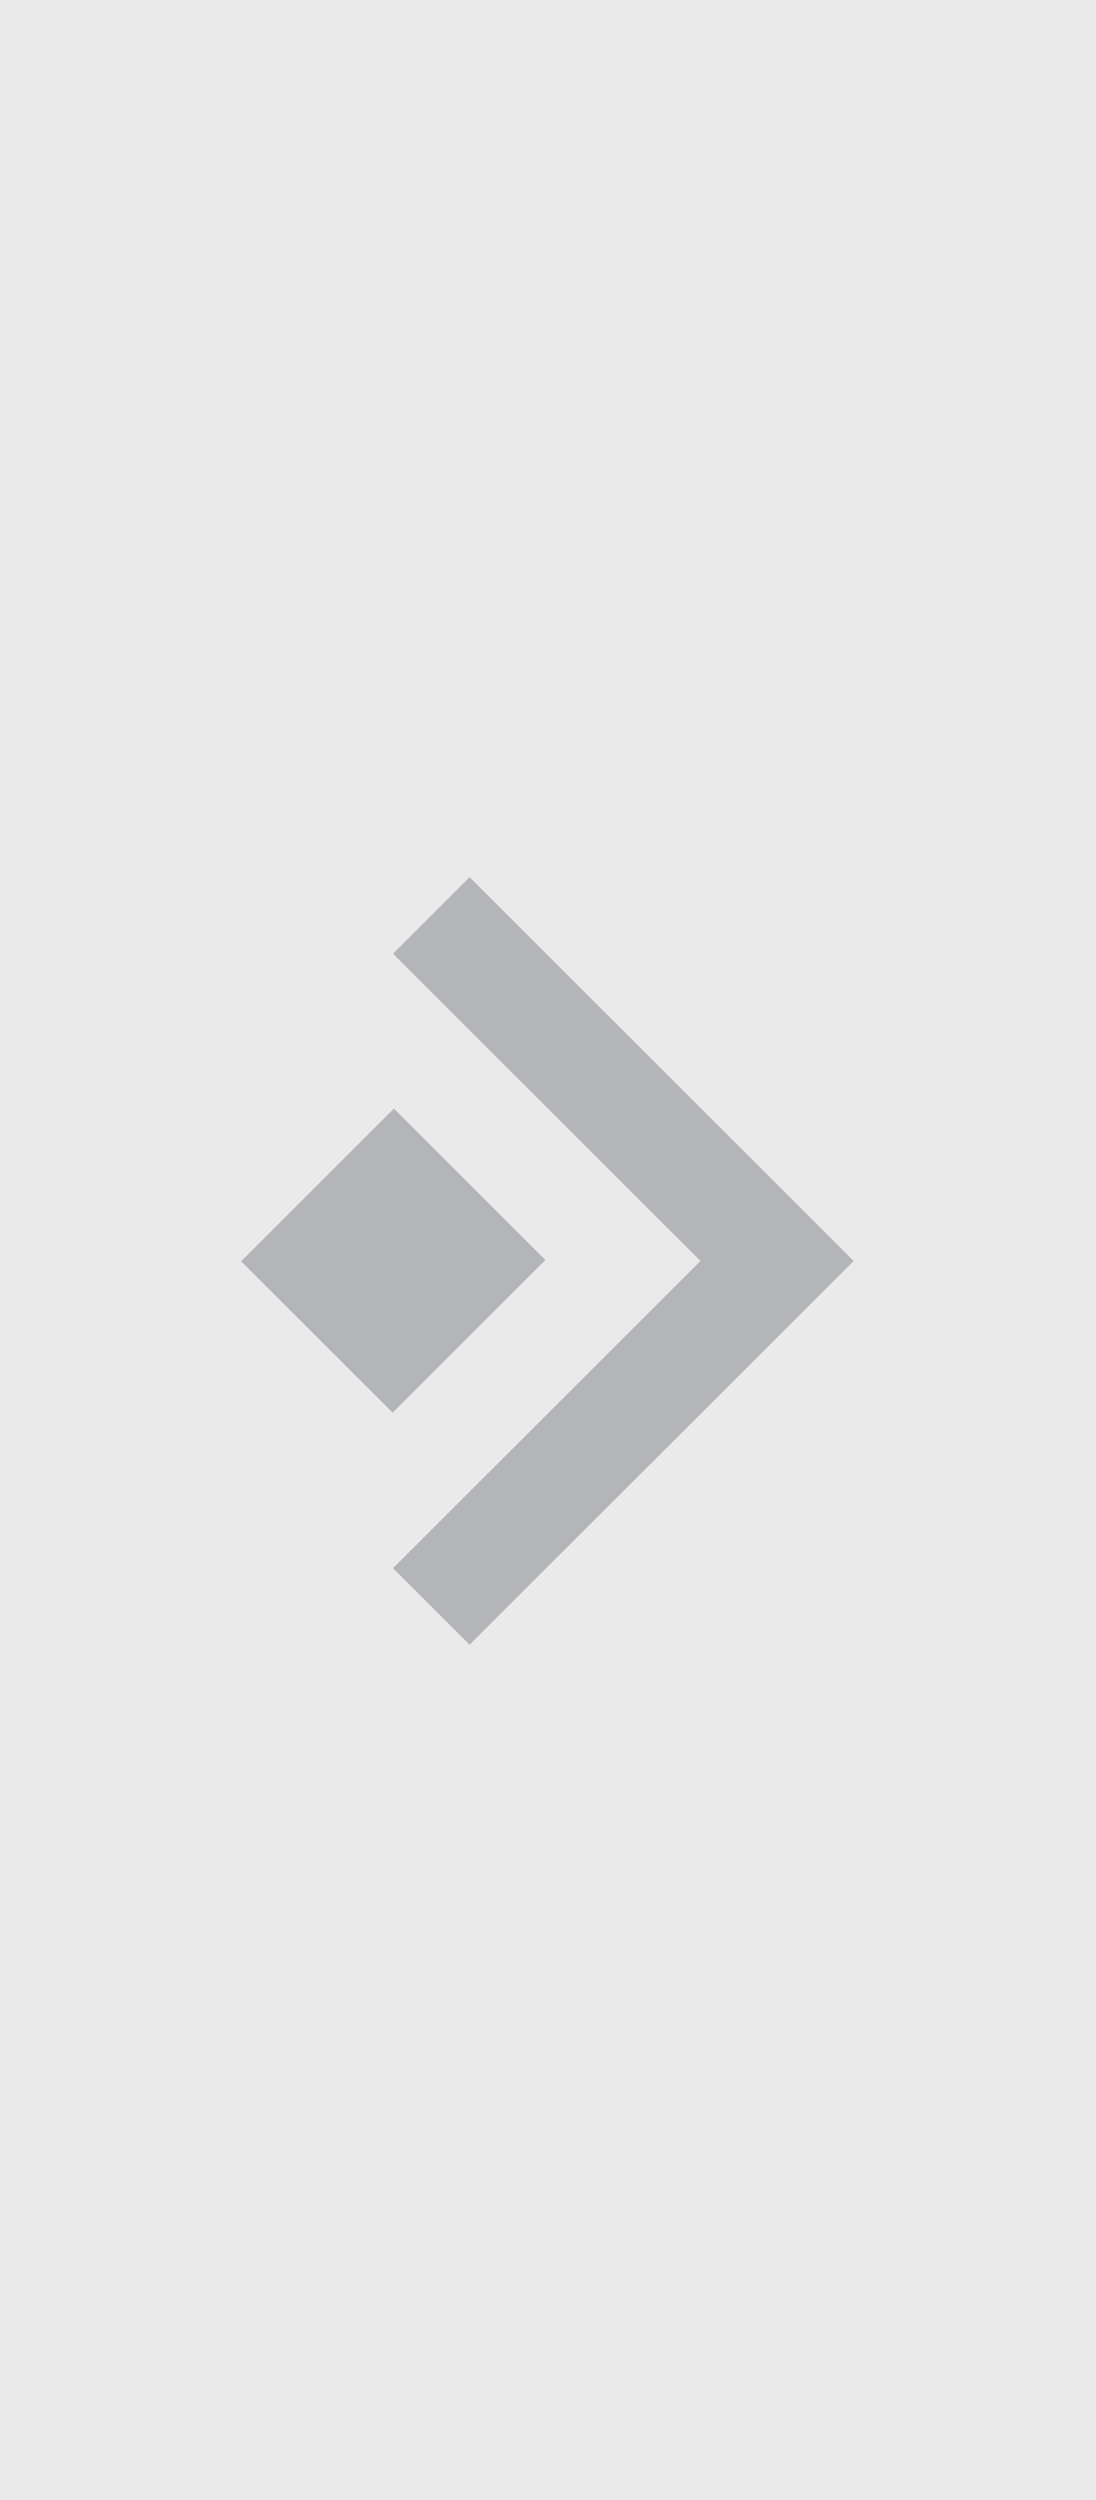 <?xml version="1.0" encoding="UTF-8" standalone="no"?>
<svg width="50px" height="114px" viewBox="0 0 50 114" version="1.1" xmlns="http://www.w3.org/2000/svg" xmlns:xlink="http://www.w3.org/1999/xlink">
    <!-- Generator: Sketch 39.1 (31720) - http://www.bohemiancoding.com/sketch -->
    <title>Group 10</title>
    <desc>Created with Sketch.</desc>
    <defs></defs>
    <g id="Page-1" stroke="none" stroke-width="1" fill="none" fill-rule="evenodd">
        <g id="present_land_v4" transform="translate(-1264, -3521)" fill="#33353E">
            <g id="GAL" transform="translate(-41, 3287)">
                <g id="Group-10" transform="translate(1305, 234)">
                    <rect id="Rectangle-10-Copy-2" opacity="0.103" x="0" y="0" width="50" height="114"></rect>
                    <g id="arrows-3-copy" transform="translate(11, 40)" opacity="0.296">
                        <g id="Layer_1">
                            <path d="M27.945,17.5 L10.423,35 L6.929,31.51 L20.956,17.5 L6.929,3.49 L10.423,0 L27.945,17.5 L27.945,17.5 Z M6.971,10.553 L1.77635684e-15,17.515 L6.911,24.417 L13.882,17.455 L6.971,10.553 L6.971,10.553 Z" id="Shape"></path>
                        </g>
                    </g>
                </g>
            </g>
        </g>
    </g>
</svg>